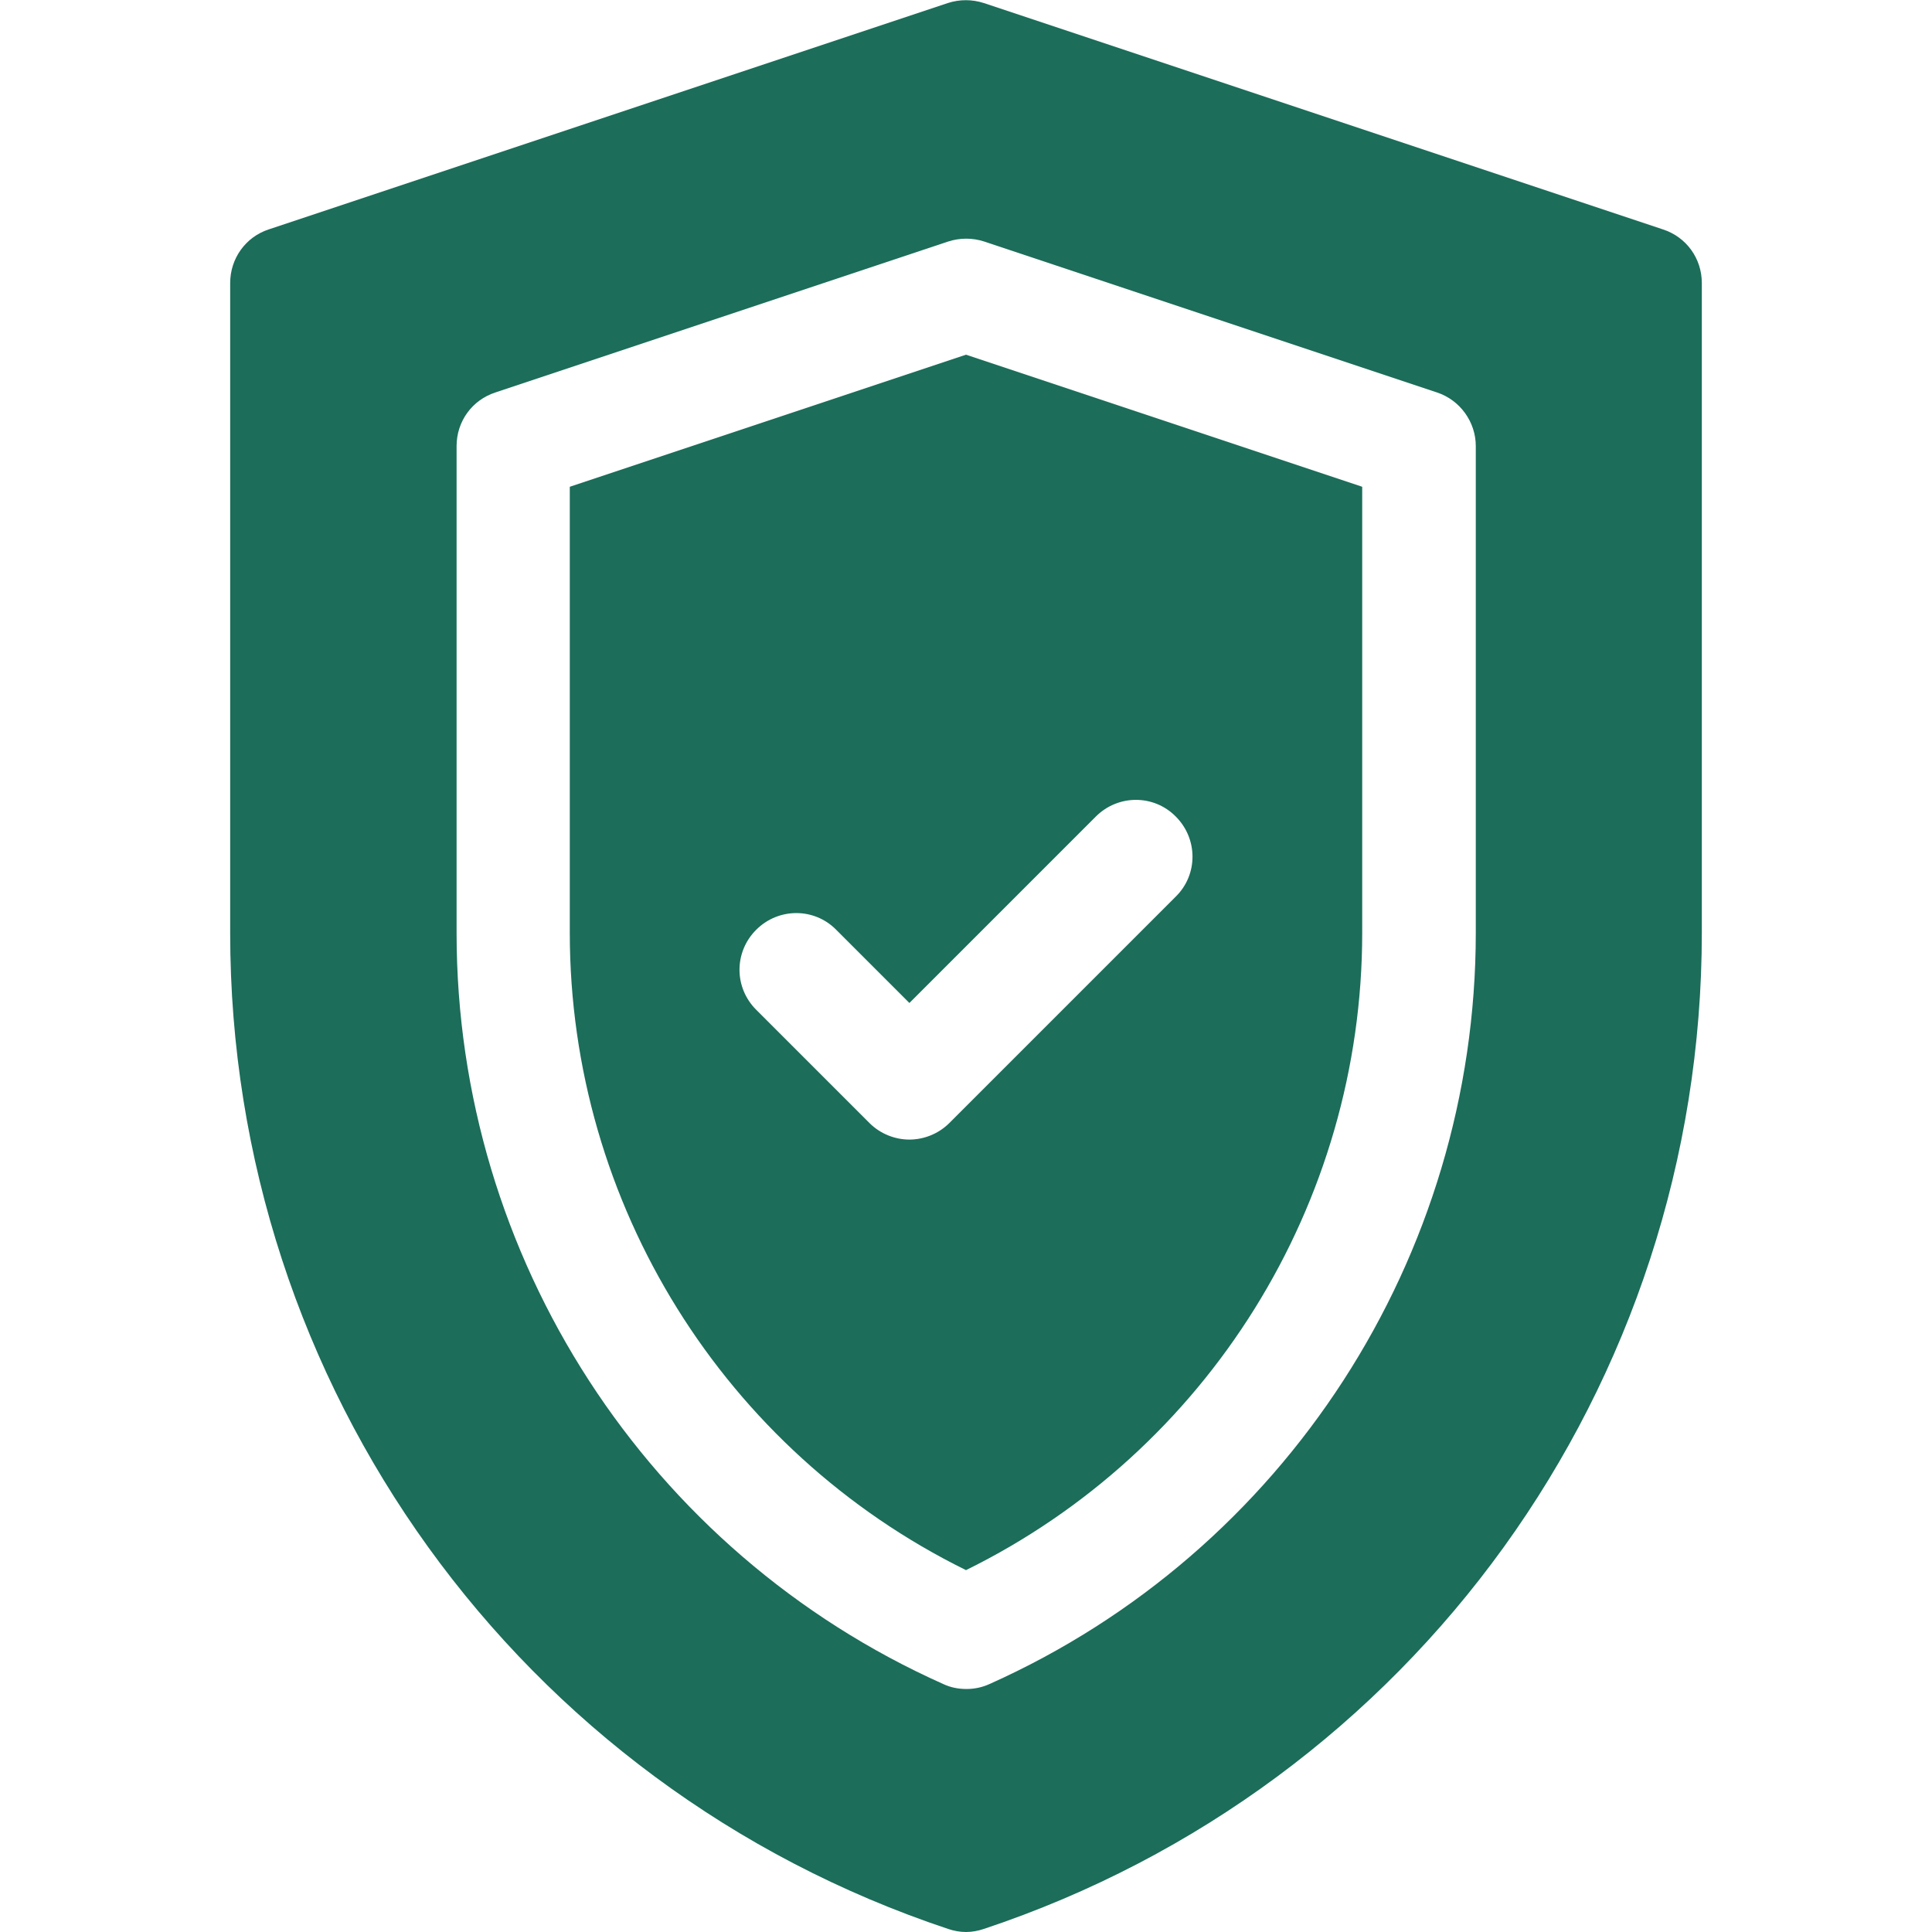 <?xml version="1.0" encoding="utf-8"?>
<!-- Generator: Adobe Illustrator 23.0.6, SVG Export Plug-In . SVG Version: 6.00 Build 0)  -->
<svg version="1.1" id="Capa_1" xmlns="http://www.w3.org/2000/svg" xmlns:xlink="http://www.w3.org/1999/xlink" x="0px" y="0px"
	 viewBox="0 0 512 512" style="enable-background:new 0 0 512 512;" xml:space="preserve">
<style type="text/css">
	.st0{fill:#1C6D5A;}
</style>
<g>
	<path class="st0" d="M256,416.1c64-31.5,105-97,105-168.9V129l-105-35l-105,35v118.2C151,319.1,192,384.6,256,416.1z M200.4,246.4
		c5.9-5.9,15.4-5.9,21.2,0l19.4,19.4l49.4-49.4c5.9-5.9,15.4-5.9,21.2,0c5.9,5.9,5.9,15.4,0,21.2l-60,60c-2.9,2.9-6.8,4.4-10.6,4.4
		c-3.8,0-7.7-1.5-10.6-4.4l-30-30C194.5,261.7,194.5,252.3,200.4,246.4z"/>
	<path class="st0" d="M251.3,511.2c1.5,0.5,3.1,0.8,4.7,0.8c1.6,0,3.2-0.3,4.7-0.8c113.8-37.9,190.3-144,190.3-264V75
		c0-6.5-4.1-12.2-10.3-14.2l-180-60c-3.1-1-6.4-1-9.5,0l-180,60C65.1,62.8,61,68.5,61,75v172.3C61,367.2,137.5,473.3,251.3,511.2z
		 M121,118.2c0-6.5,4.1-12.2,10.3-14.2l120-40c3.1-1,6.4-1,9.5,0l120,40c6.1,2,10.3,7.8,10.3,14.2v129
		c0,85.9-50.6,164.1-128.9,199.1c-2,0.9-4,1.3-6.1,1.3s-4.2-0.4-6.1-1.3C171.6,411.3,121,333.2,121,247.3V118.2z"/>
</g>
</svg>
